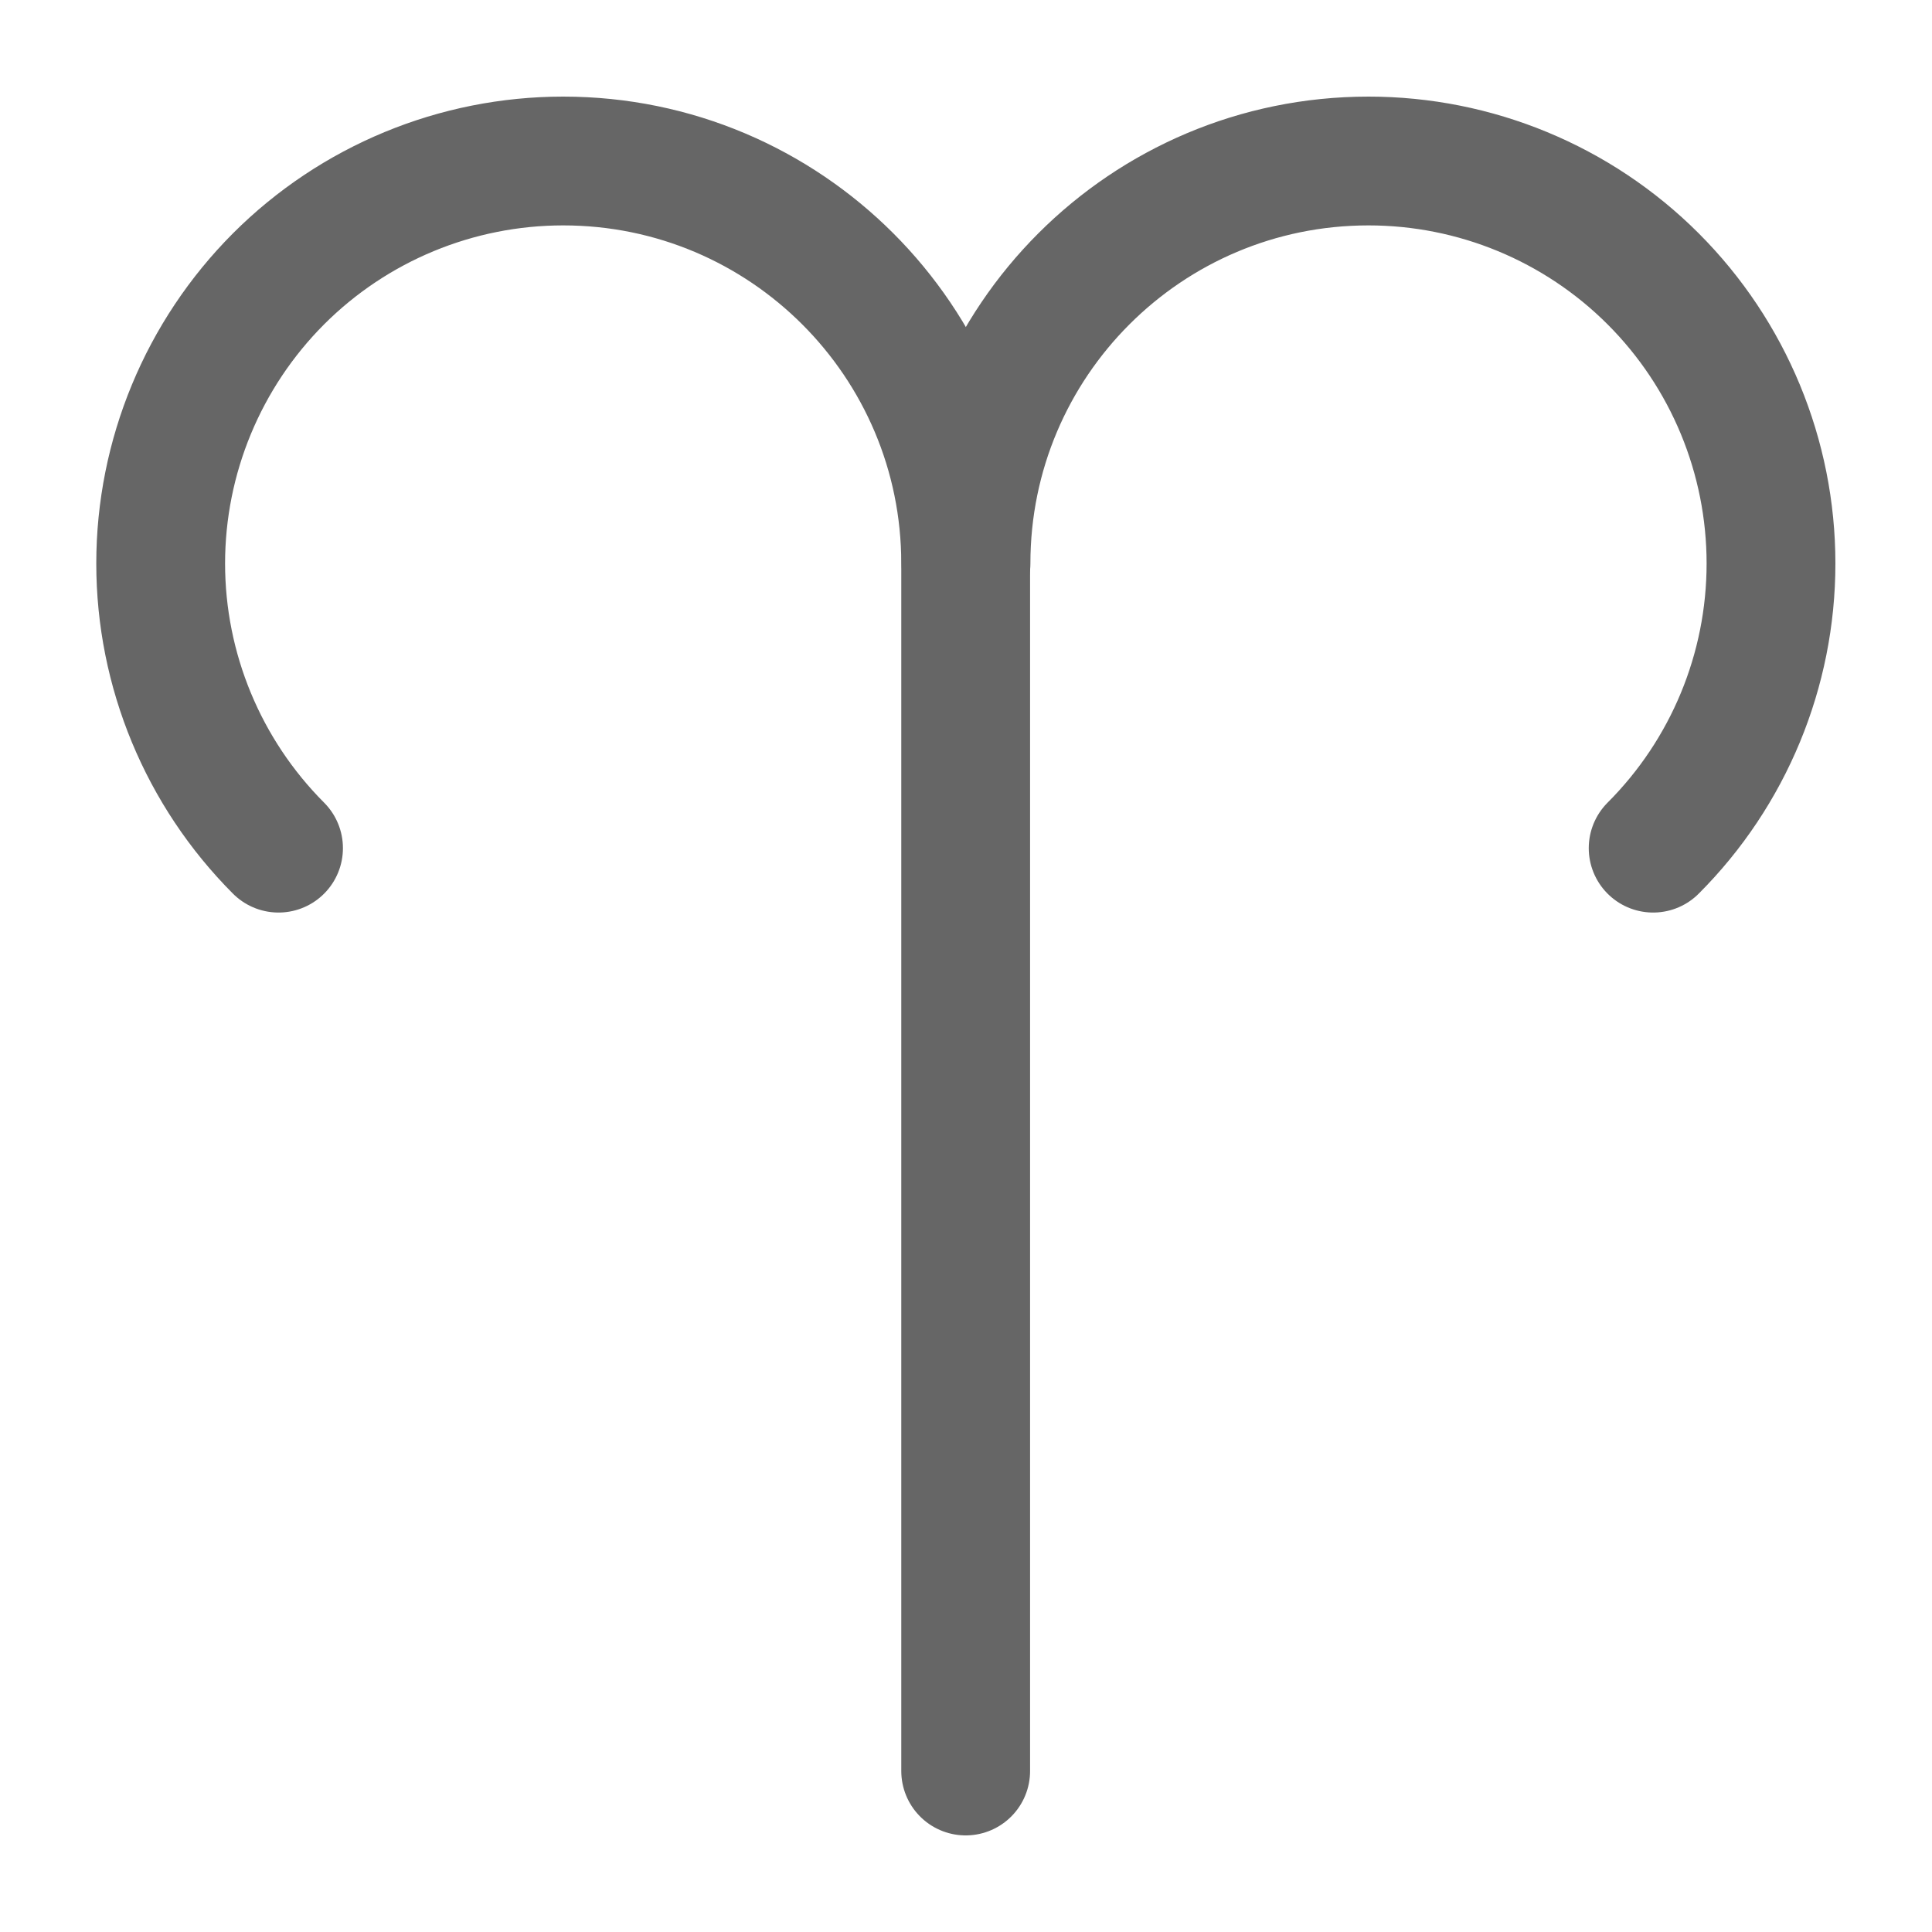 <svg width="12" height="12" viewBox="0 0 12 12" fill="none" xmlns="http://www.w3.org/2000/svg">
<mask id="mask0_5973_19494" style="mask-type:luminance" maskUnits="userSpaceOnUse" x="0" y="0" width="12" height="12">
<path d="M0 0H12V12H0V0Z" fill="white"/>
</mask>
<g mask="url(#mask0_5973_19494)">
<path d="M1.73 5.268C1.262 4.799 0.998 4.163 0.998 3.5C0.998 2.837 1.262 2.201 1.73 1.732C2.199 1.263 2.835 1 3.498 1C4.879 1 5.998 2.119 5.998 3.5V11" stroke="#666666" stroke-width="0.8" stroke-linecap="round" stroke-linejoin="round"/>
<path d="M6 3.5C6 2.119 7.119 1 8.5 1C9.163 1 9.799 1.263 10.268 1.732C10.737 2.201 11 2.837 11 3.5C11 4.163 10.737 4.799 10.268 5.268" stroke="#666666" stroke-width="0.8" stroke-linecap="round" stroke-linejoin="round"/>
</g>
</svg>
